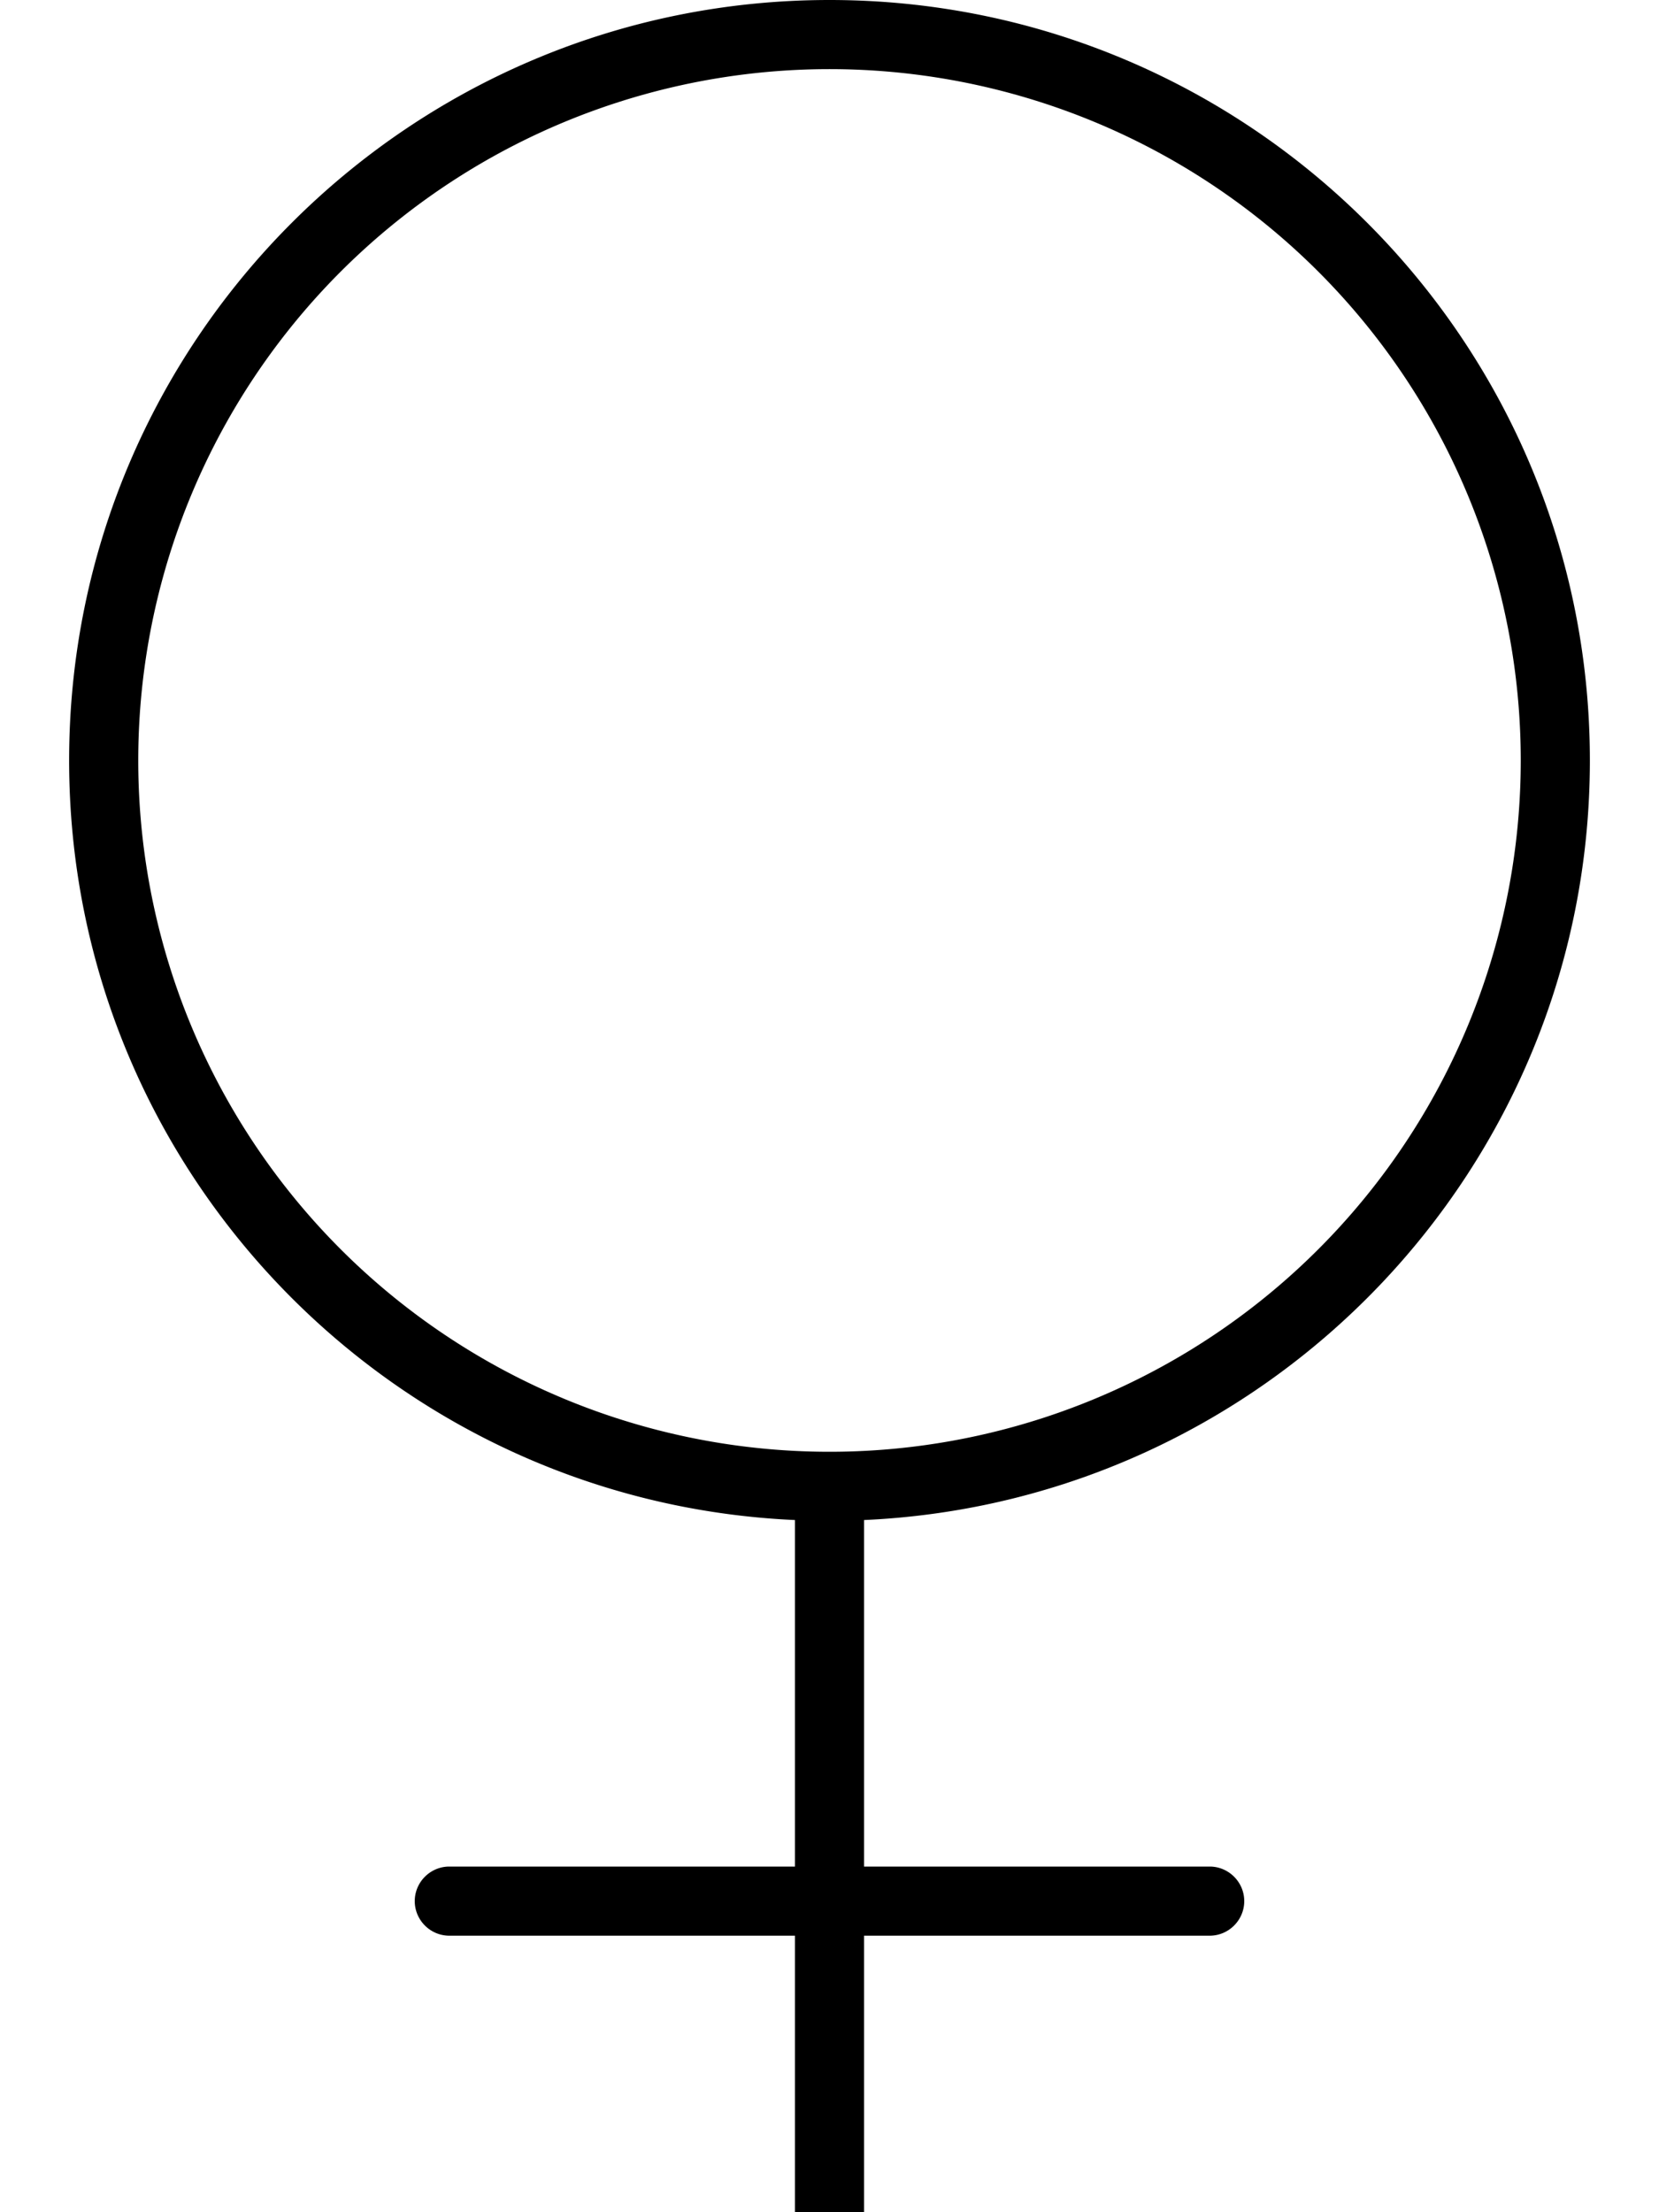 <svg xmlns="http://www.w3.org/2000/svg" viewBox="0 0 384 512"><!--! Font Awesome Pro 7.1.0 by @fontawesome - https://fontawesome.com License - https://fontawesome.com/license (Commercial License) Copyright 2025 Fonticons, Inc. --><path fill="currentColor" d="M32 176a160 160 0 1 1 320 0 160 160 0 1 1 -320 0zM200 351.8c93.5-4.2 168-81.3 168-175.8 0-97.2-78.8-176-176-176S16 78.8 16 176c0 94.5 74.5 171.6 168 175.8l0 80.2-80 0c-4.4 0-8 3.6-8 8s3.6 8 8 8l80 0 0 72c0 4.4 3.6 8 8 8s8-3.6 8-8l0-72 80 0c4.4 0 8-3.6 8-8s-3.6-8-8-8l-80 0 0-80.2z"/></svg>